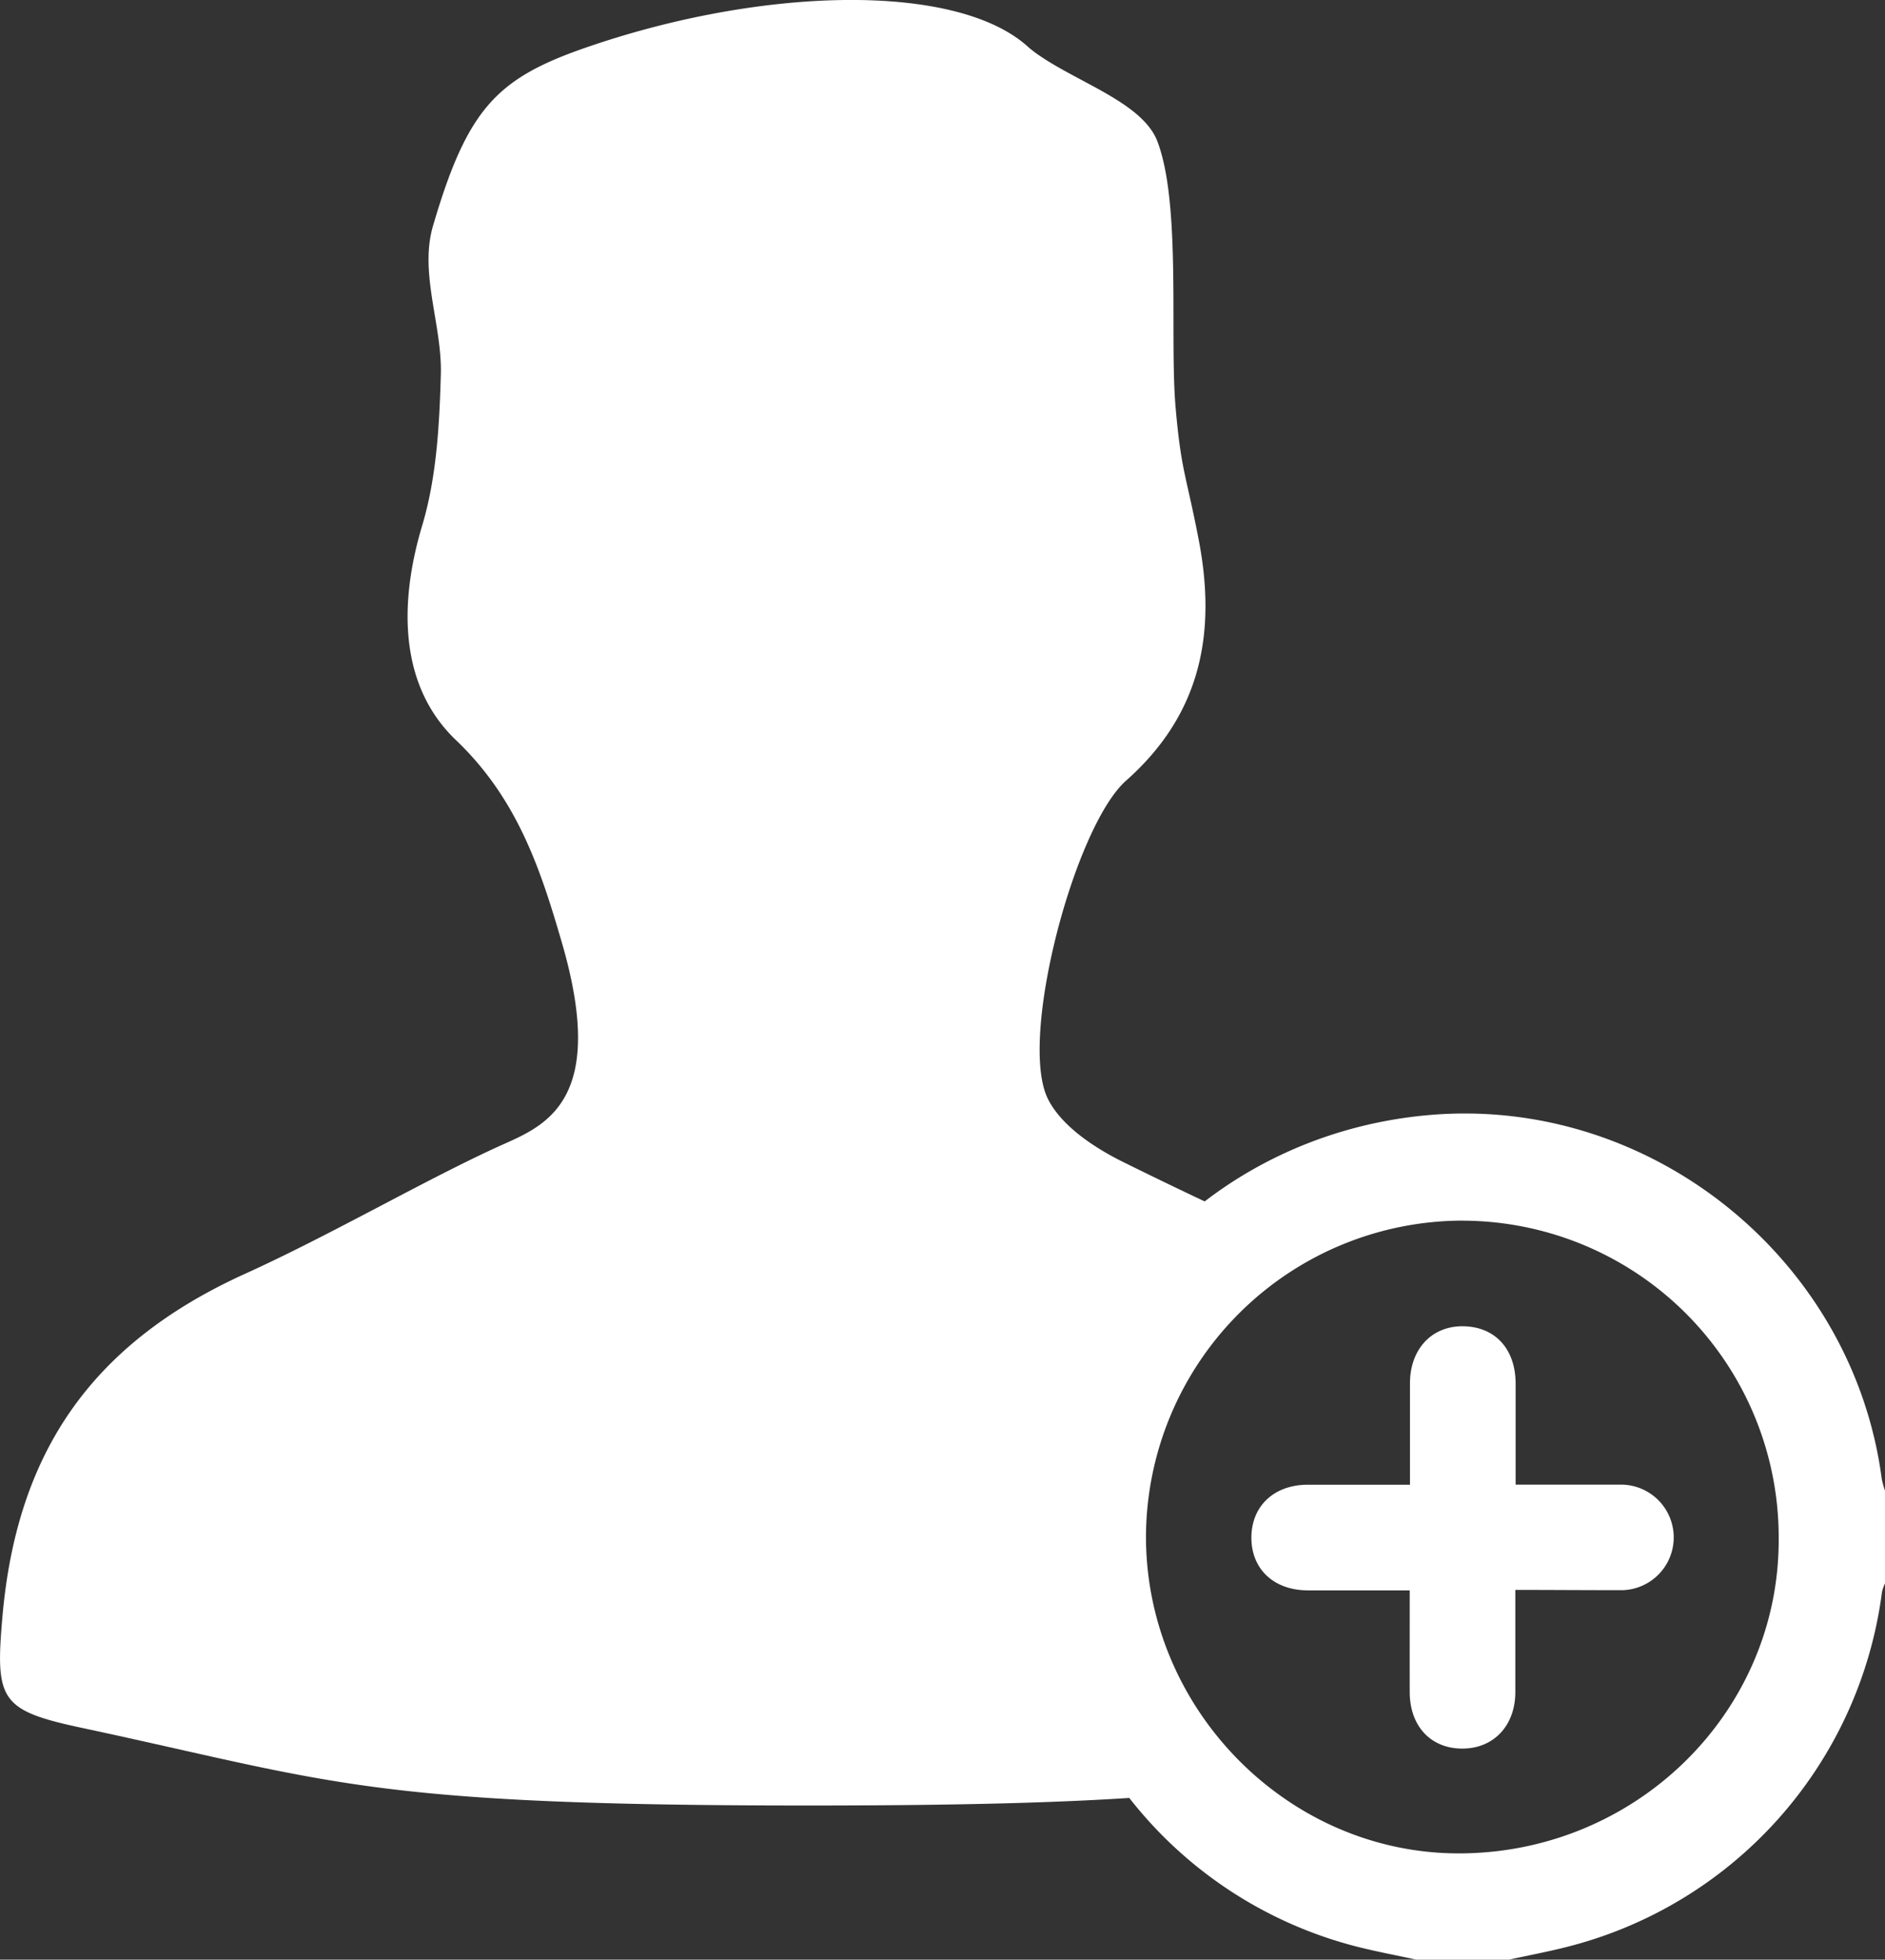<svg xmlns="http://www.w3.org/2000/svg" viewBox="0 0 300.39 312.23"><rect x="0" y="0" width="300.39" height="312.23" fill="#333333" stroke="none"/><defs><style>.cls-1,.cls-2{fill:#fff;}.cls-2{fill-rule:evenodd;}</style></defs><title>joinus</title><g id="圖層_2" data-name="圖層 2"><g id="圖層_1-2" data-name="圖層 1"><path class="cls-1" d="M201.7,196c-7.7-3.61-15.4-7.22-23-11-4.5-2.26-9.57-5.66-11.69-9.88-4.79-9.5,4.23-43.49,12.45-50.75,12-10.64,14.52-23.69,11.44-39C189,75.65,188.21,74.88,187.35,65c-1-11.16.92-32.38-2.9-42.45-2.31-6.09-12.32-9.24-18.86-13.73a16.92,16.92,0,0,1-1.79-1.38c-11.4-10.31-42.42-9.6-70.63.21C79.15,12.53,74.47,17.35,69,36c-2.21,7.57,1.48,15.82,1.25,23.7-.23,8.08-.68,16.45-3,24.13-3.76,12.62-3.52,25.57,5.41,34.09,9.84,9.39,13.5,20.66,16.89,32.3,7.14,24.56-2.16,28.9-9.11,32-11.74,5.22-27.4,14.39-41.36,20.72C14.37,214.14,2.67,231.63.39,257.56c-1.19,13.56-.34,15,13.26,17.87,39.47,8.47,45,12.24,115.18,12.24,29,0,47.05-.64,61.08-2-2.65-14.45-11-29-9.84-43.76C181.38,225.71,192.8,209.45,201.7,196Z"/><path class="cls-2" d="M225.7,312.23c-3.13-.68-6.28-1.27-9.38-2.05a67.09,67.09,0,0,1-50.59-65.05c0-35.43,26.39-64.24,61.78-67.45s67.73,22.82,72.36,57.93a13.88,13.88,0,0,0,.53,1.92v14.73a7.07,7.07,0,0,0-.49,1.39,67.22,67.22,0,0,1-50.37,56.59c-3,.76-6.07,1.33-9.11,2Zm7.46-117.75a50.56,50.56,0,0,0-50.54,50.19c-.08,27.61,22.57,50.62,49.83,50.63,28.15,0,51-22.36,51-49.93A50.48,50.48,0,0,0,233.15,194.49Z"/><path class="cls-2" d="M241.48,253.32c0,5.63,0,11,0,16.28s-3.39,9-8.45,9-8.37-3.61-8.38-9,0-10.64,0-16.21H208.42c-5.41,0-9-3.37-9-8.39s3.59-8.44,9-8.44h16.27c0-5.52,0-10.84,0-16.15s3.31-9.07,8.32-9.1c5.18,0,8.51,3.55,8.52,9.16,0,5.25,0,10.49,0,16.08H252c2.19,0,4.38,0,6.57,0a8.41,8.41,0,0,1,.06,16.81C253.08,253.37,247.47,253.32,241.48,253.32Z"/></g></g></svg>